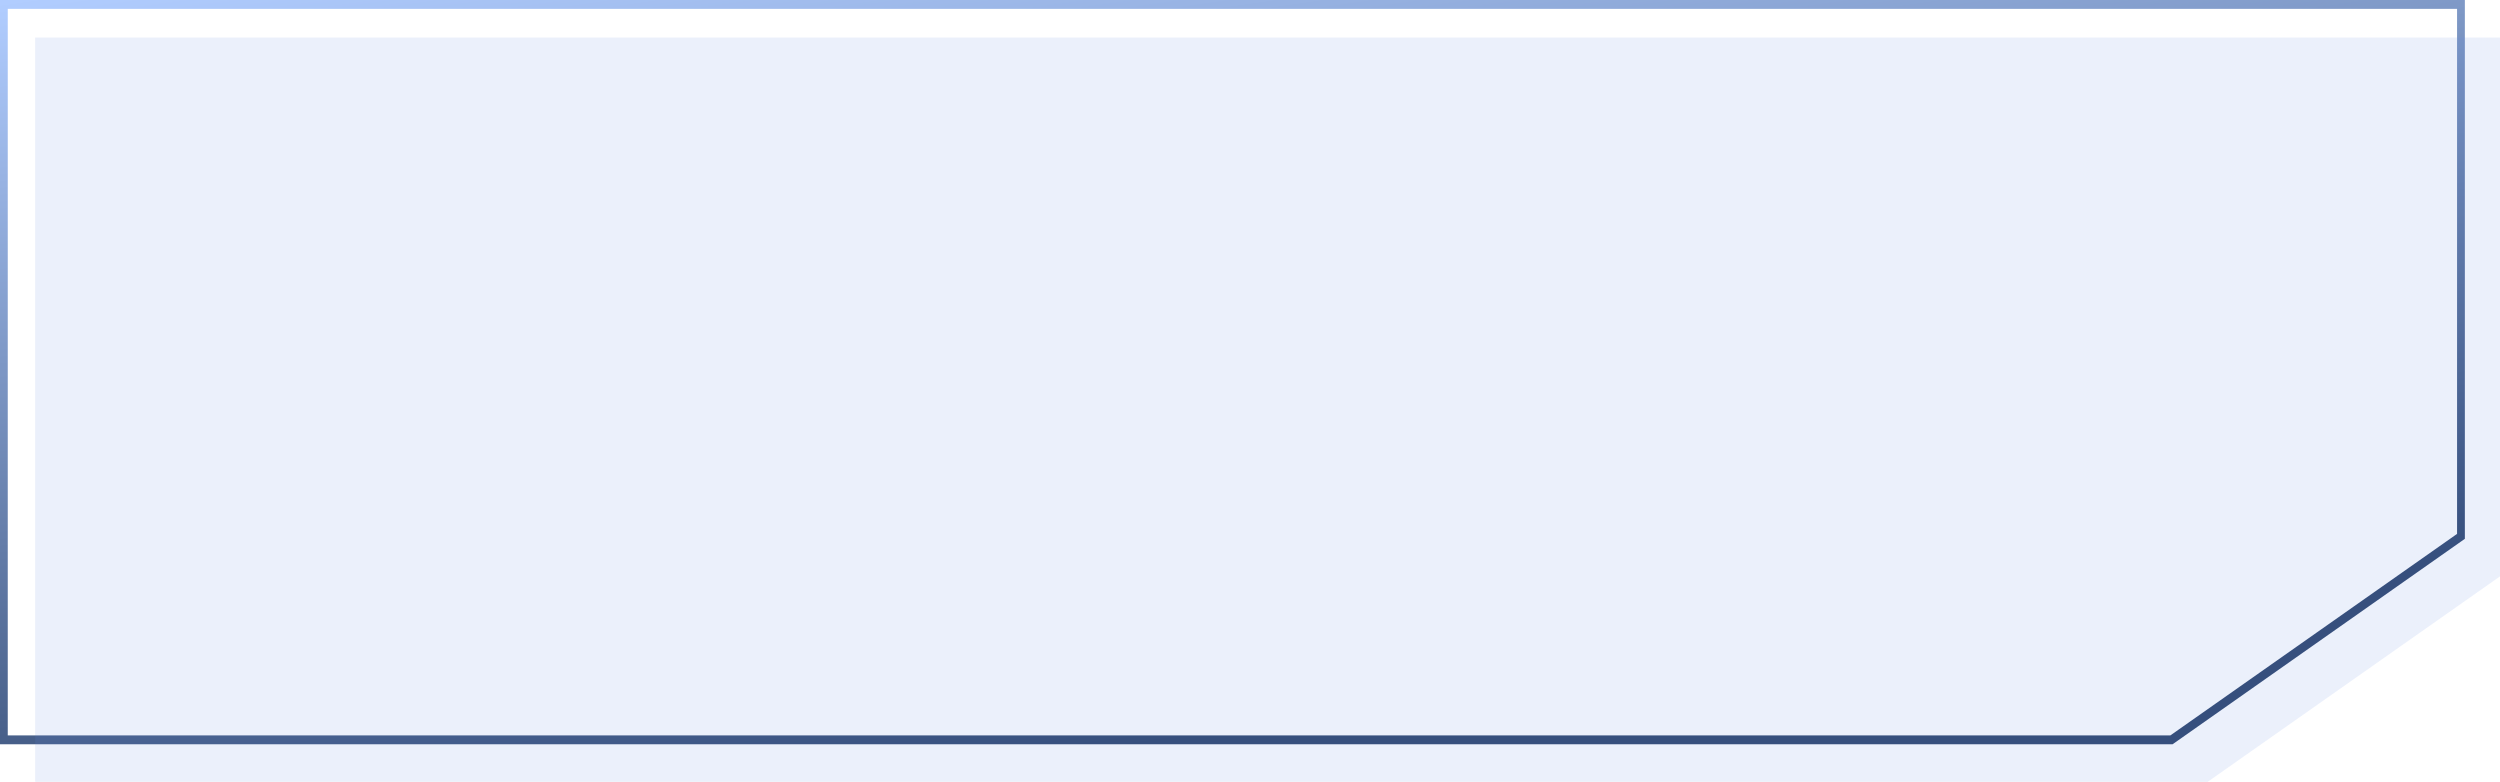 <svg xmlns="http://www.w3.org/2000/svg" xmlns:xlink="http://www.w3.org/1999/xlink" width="132.753" height="41.514" viewBox="0 0 132.753 41.514"><defs><style>.a{fill:url(#a);}.b{fill:#5f8ddd;opacity:0.127;}</style><linearGradient id="a" x2="0.463" y2="1" gradientUnits="objectBoundingBox"><stop offset="0" stop-color="#b1cdff"/><stop offset="1" stop-color="#30476f"/></linearGradient></defs><g transform="translate(-1911.5 -572.968)"><path class="a" d="M-1518.25,86.55l15.223-10.7V47.971h-130.061V86.55h114.838m.117.471H-1633.5V47.5h130.887V76.112Z" transform="translate(3545 525.468)"/><path class="b" d="M-1518.132,87.02H-1633.5V47.5h130.887V76.112l-15.519,10.908Z" transform="translate(3546.867 527.461)"/></g></svg>